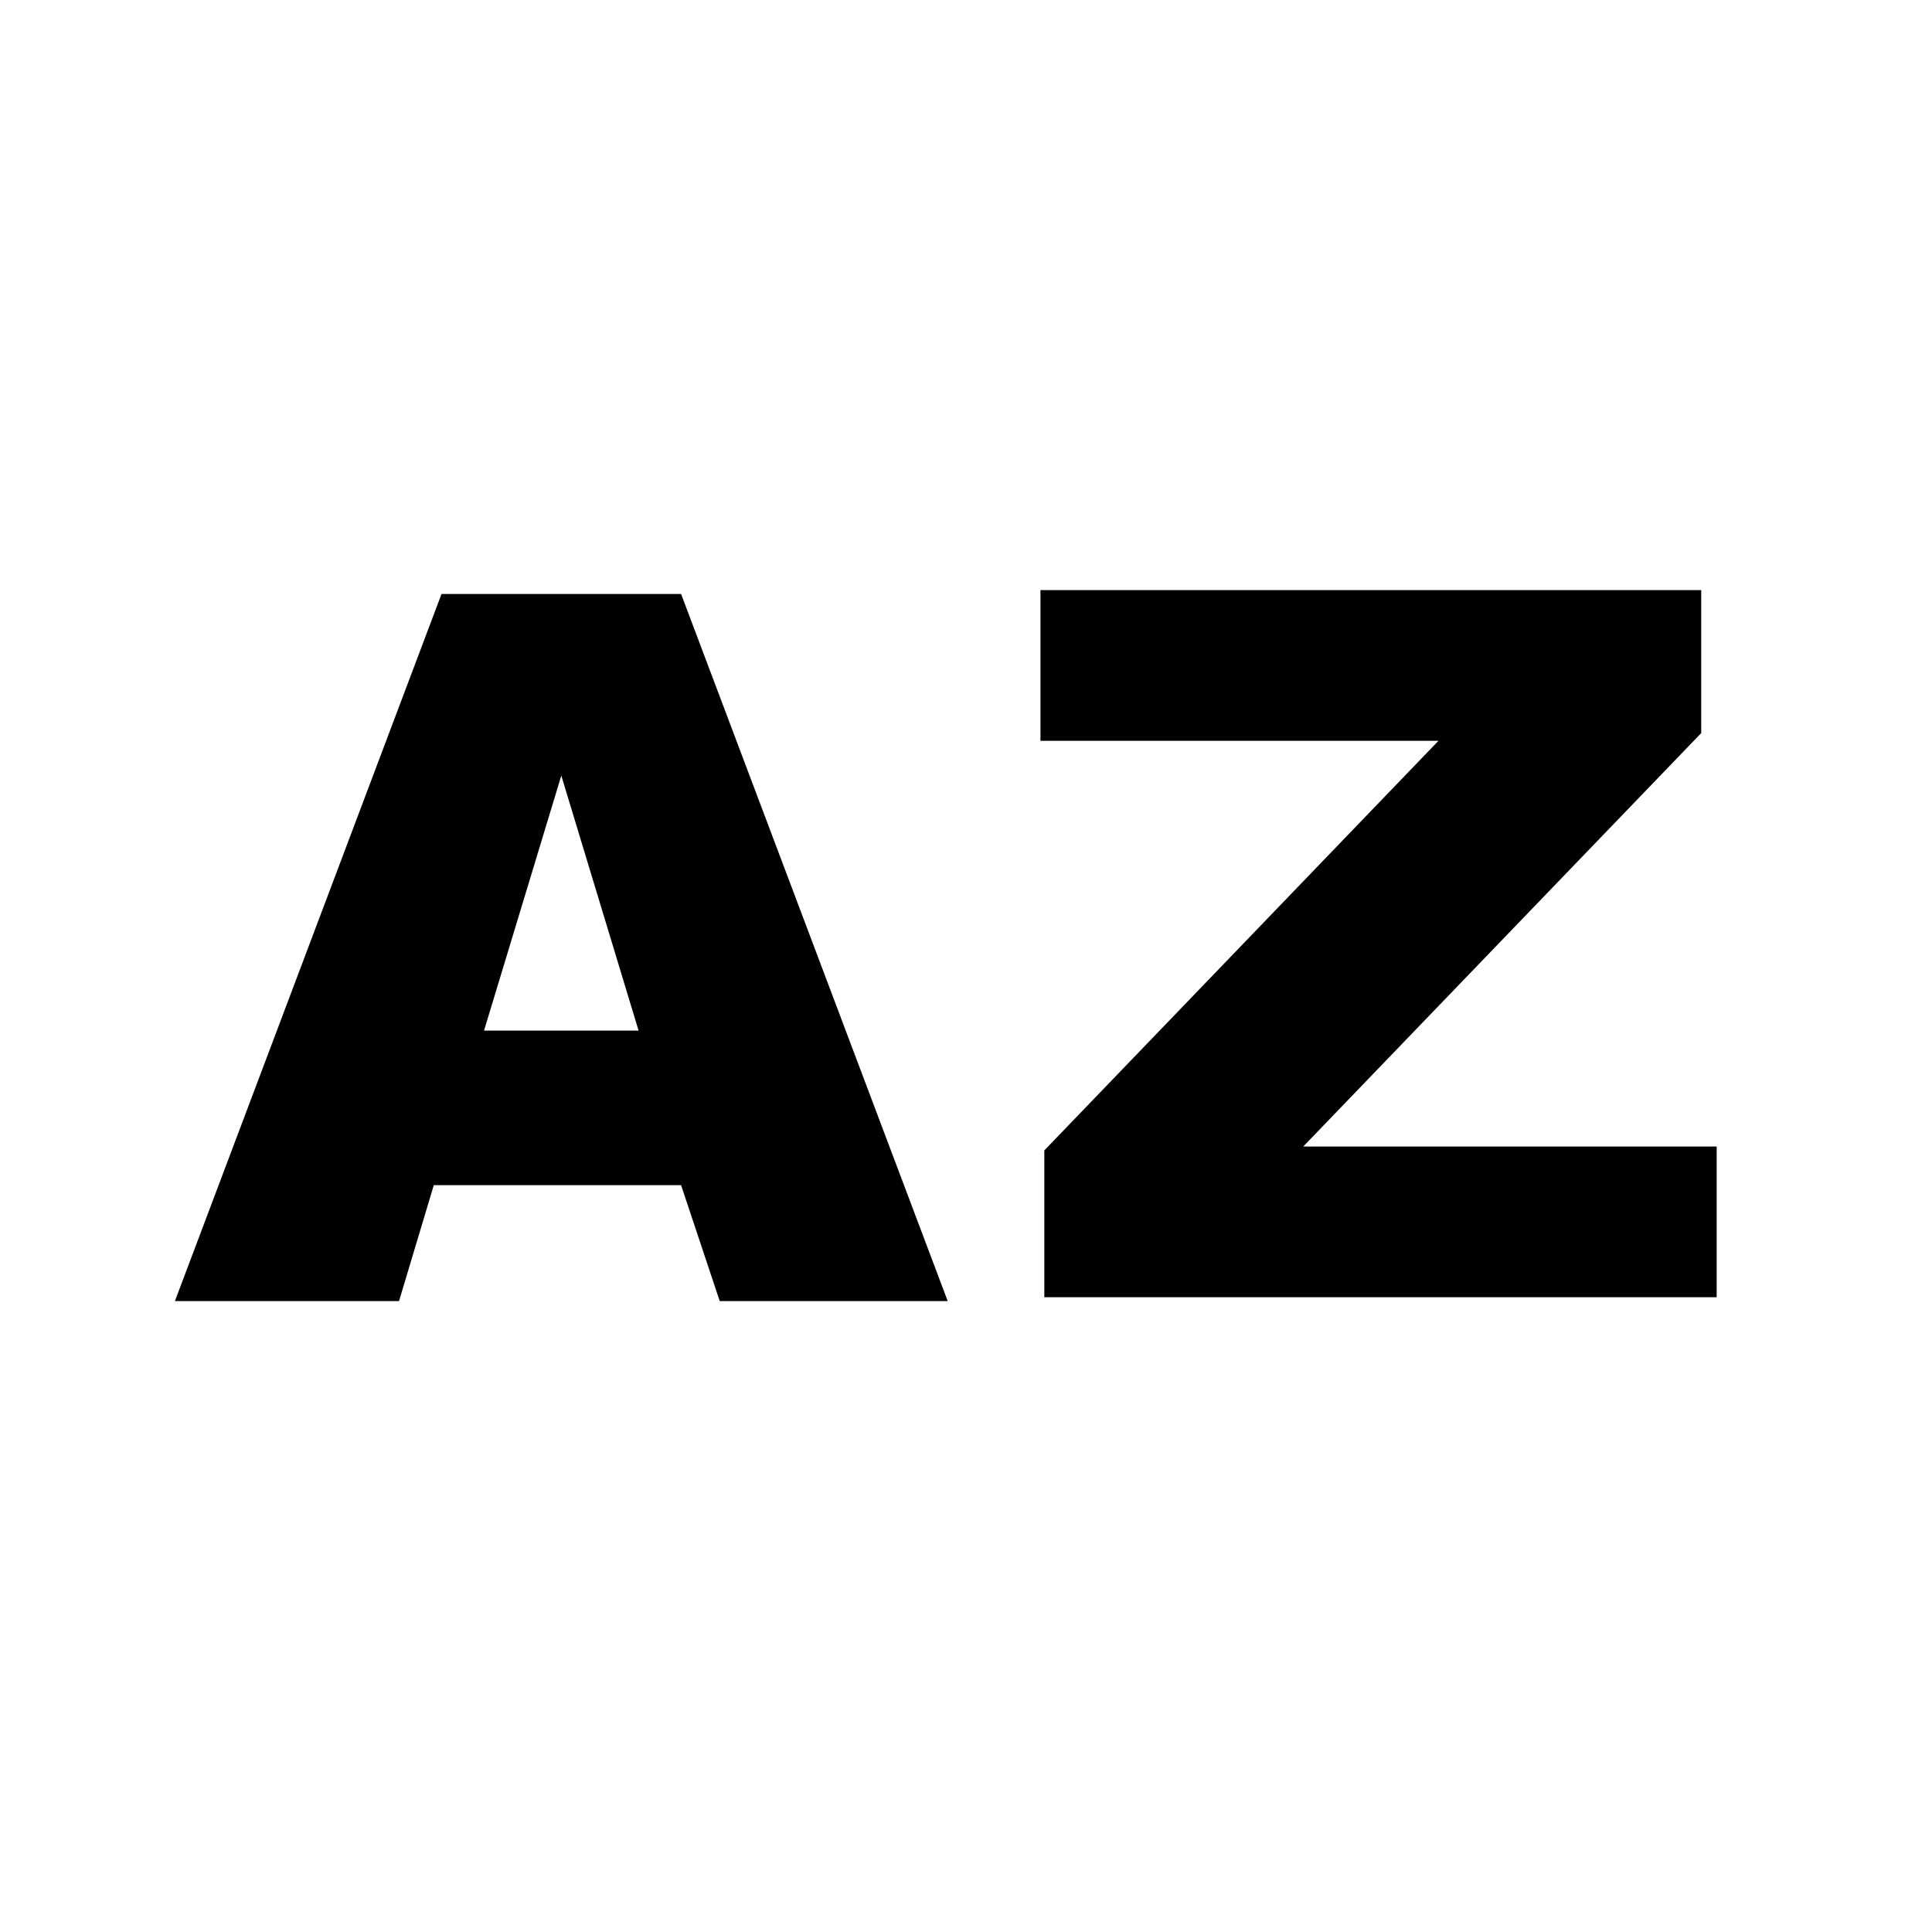 <?xml version="1.0"?>
<svg version="1.1" xmlns="http://www.w3.org/2000/svg" xmlns:xlink="http://www.w3.org/1999/xlink" width="500" height="500">
    <desc iVinci="yes" version="4.6" gridStep="20" showGrid="yes" snapToGrid="no" codePlatform="0"/>
    <g id="Layer1" name="Layer 1" opacity="1">
        <g id="Shape1">
            <desc shapeID="1" type="0" basicInfo-basicType="0" basicInfo-roundedRectRadius="12" basicInfo-polygonSides="6" basicInfo-starPoints="5" bounding="rect(-10,-9.15,20,18.3)" text="" font-familyName="" font-pixelSize="20" font-bold="0" font-underline="0" font-alignment="1" strokeStyle="0" markerStart="0" markerEnd="0" shadowEnabled="0" shadowOffsetX="0" shadowOffsetY="2" shadowBlur="4" shadowOpacity="160" blurEnabled="0" blurRadius="4" transform="matrix(10,0,0,10,145.265,245.223)" pers-center="0,0" pers-size="0,0" pers-start="0,0" pers-end="0,0" locked="0" mesh="" flag=""/>
            <path id="shapePath1" d="M176.266,306.725 L112.264,306.725 L103.264,336.726 L45.263,336.726 L114.265,153.722 L176.266,153.722 L245.268,336.726 L186.266,336.726 L176.266,306.725 M165.266,266.724 L145.265,200.723 L125.265,266.724 L165.266,266.724 Z" style="stroke:none;fill-rule:nonzero;fill:#000000;fill-opacity:1;"/>
        </g>
        <g id="Shape2">
            <desc shapeID="2" type="0" basicInfo-basicType="0" basicInfo-roundedRectRadius="12" basicInfo-polygonSides="6" basicInfo-starPoints="5" bounding="rect(-8.75,-9.15,17.5,18.3)" text="" font-familyName="" font-pixelSize="20" font-bold="0" font-underline="0" font-alignment="1" strokeStyle="0" markerStart="0" markerEnd="0" shadowEnabled="0" shadowOffsetX="0" shadowOffsetY="2" shadowBlur="4" shadowOpacity="160" blurEnabled="0" blurRadius="4" transform="matrix(10,0,0,10,356.771,244.223)" pers-center="0,0" pers-size="0,0" pers-start="0,0" pers-end="0,0" locked="0" mesh="" flag=""/>
            <path id="shapePath2" d="M269.269,152.721 L440.273,152.721 L440.273,189.722 L337.271,296.725 L444.274,296.725 L444.274,335.726 L270.269,335.726 L270.269,297.725 L372.272,191.722 L269.269,191.722 L269.269,152.721 Z" style="stroke:none;fill-rule:nonzero;fill:#000000;fill-opacity:1;"/>
        </g>
    </g>
</svg>
